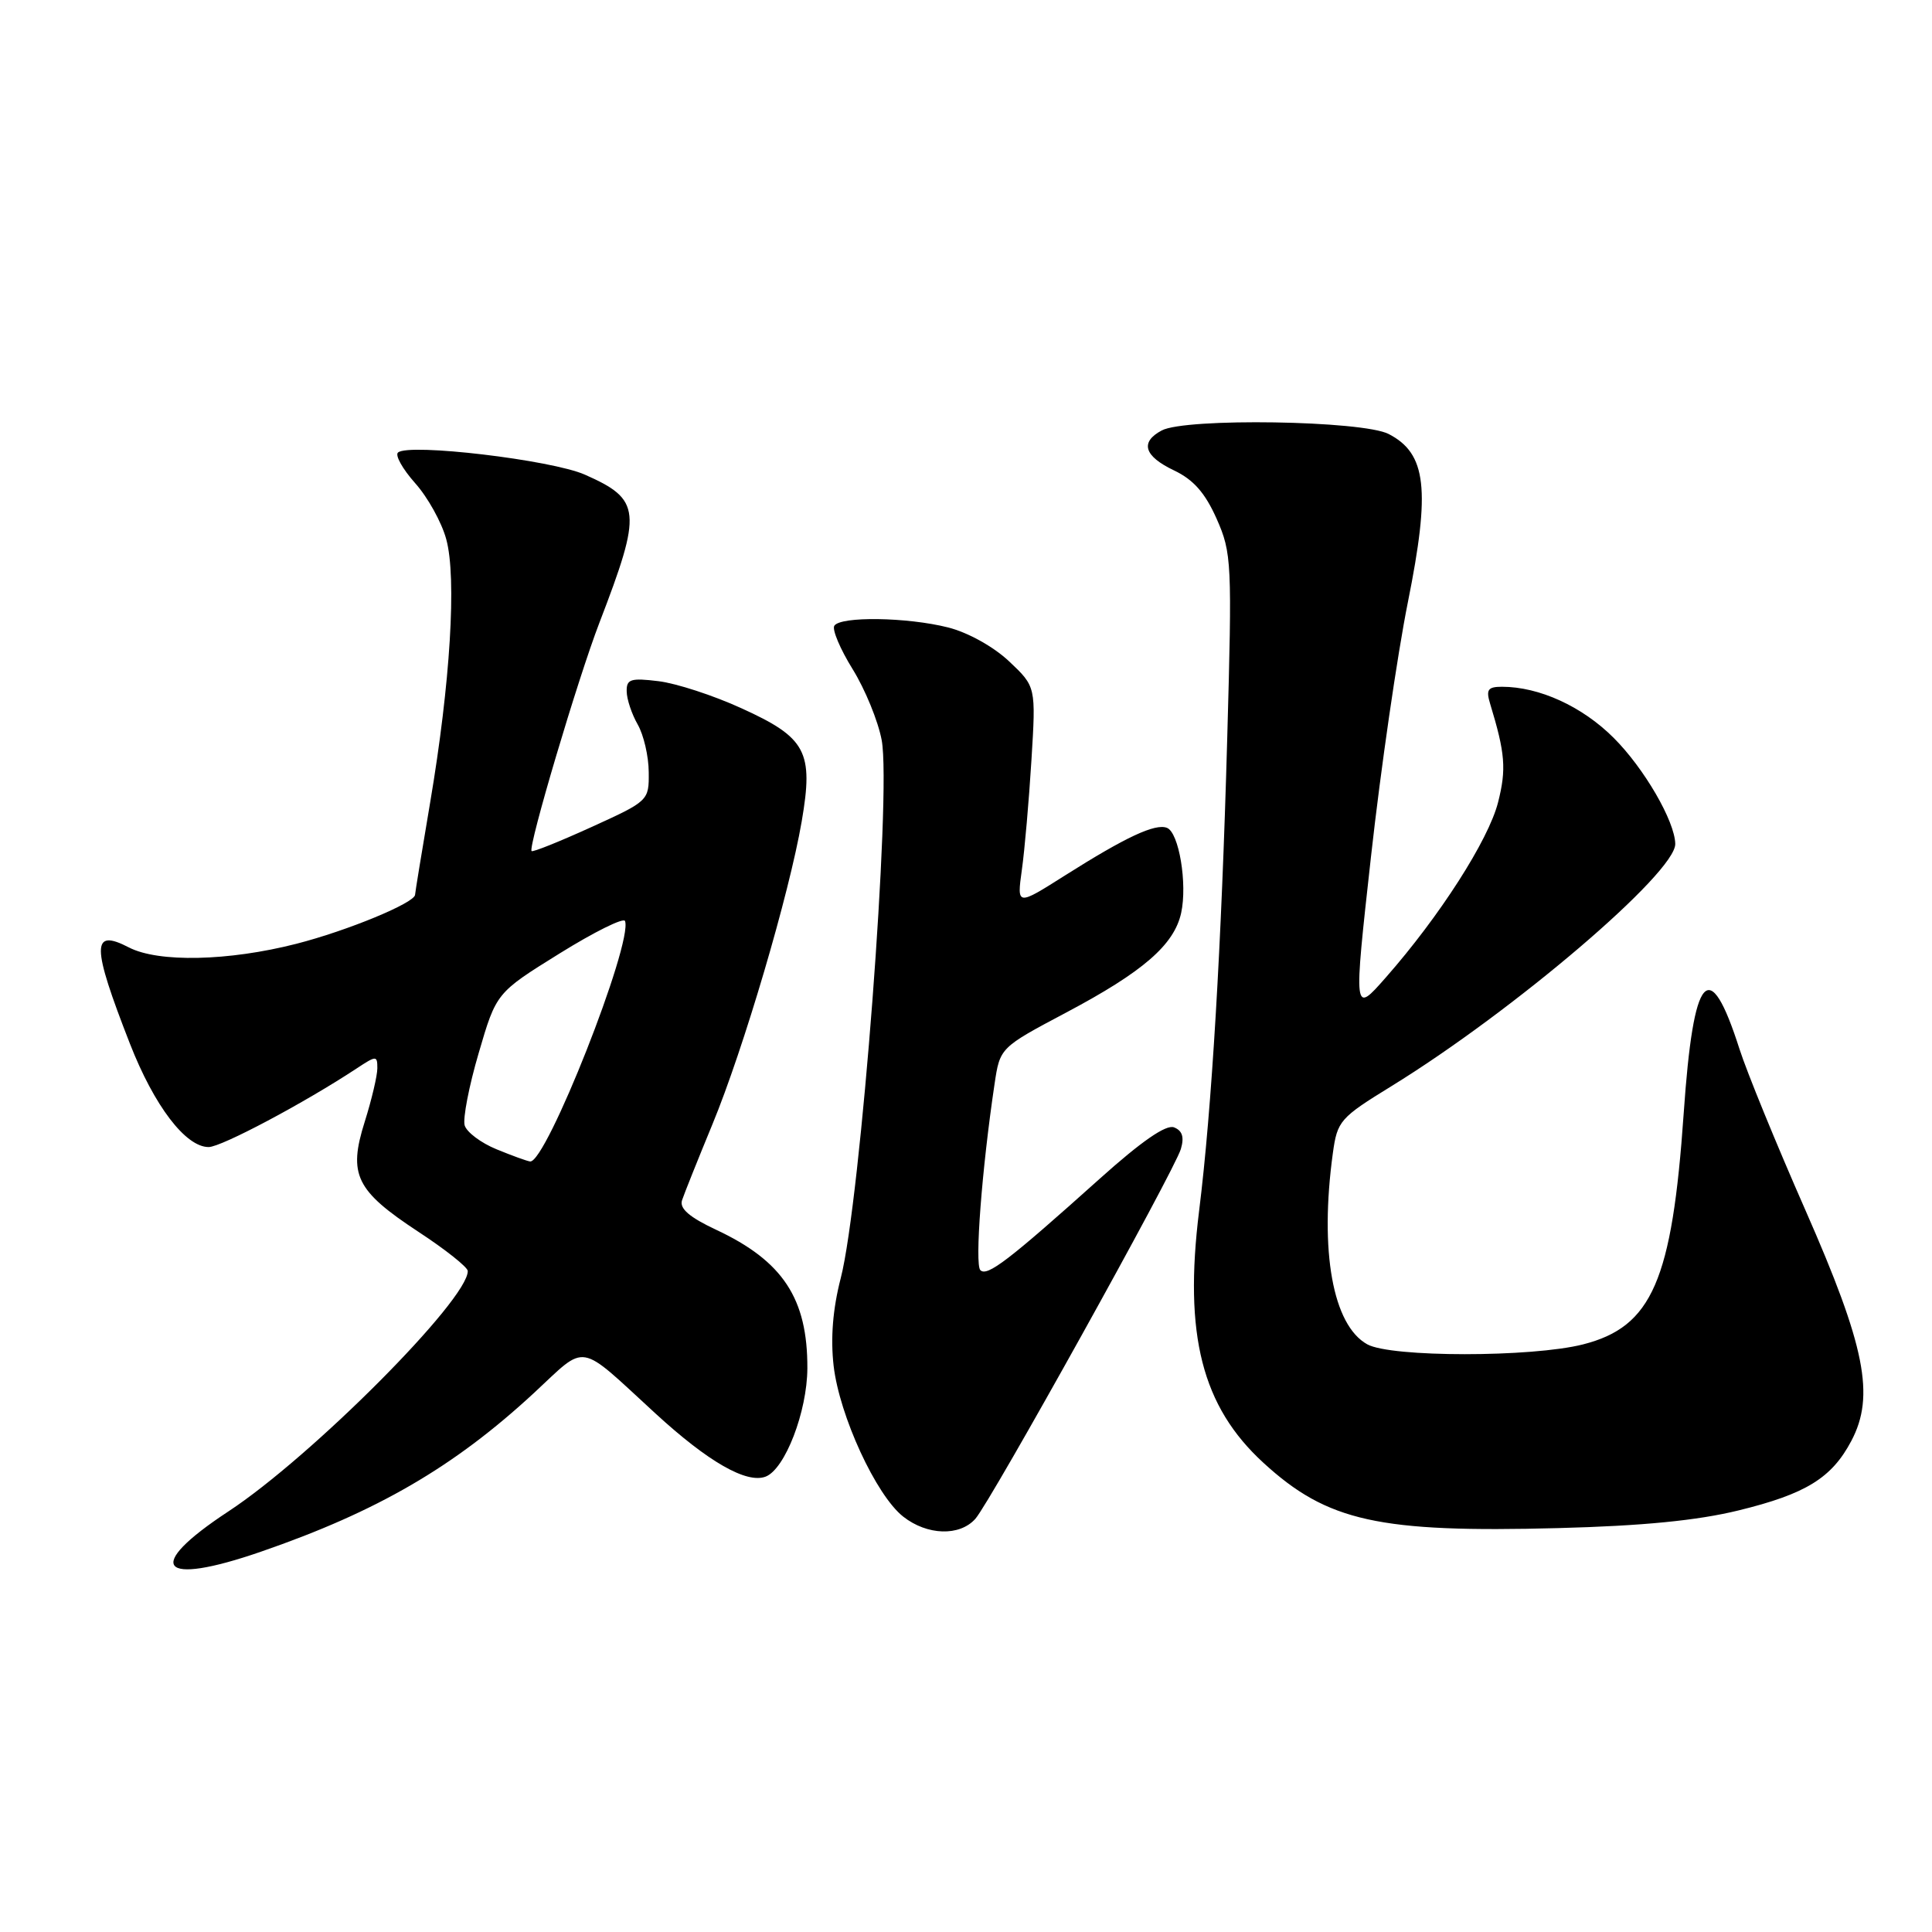 <?xml version="1.0" encoding="UTF-8" standalone="no"?>
<!DOCTYPE svg PUBLIC "-//W3C//DTD SVG 1.1//EN" "http://www.w3.org/Graphics/SVG/1.1/DTD/svg11.dtd" >
<svg xmlns="http://www.w3.org/2000/svg" xmlns:xlink="http://www.w3.org/1999/xlink" version="1.1" viewBox="0 0 256 256">
 <g >
 <path fill="currentColor"
d=" M 34.57 205.61 C 50.01 200.28 60.17 194.37 70.76 184.57 C 77.89 177.96 76.42 177.72 86.86 187.30 C 93.84 193.71 98.93 196.62 101.45 195.66 C 104.02 194.67 106.95 187.06 106.98 181.32 C 107.02 172.07 103.74 167.09 94.89 162.95 C 91.35 161.29 90.02 160.14 90.37 159.05 C 90.65 158.20 92.46 153.68 94.39 149.00 C 98.51 139.04 104.59 118.41 106.23 108.84 C 107.82 99.60 106.84 97.75 98.25 93.85 C 94.54 92.15 89.59 90.54 87.25 90.26 C 83.57 89.81 83.00 89.99 83.04 91.62 C 83.05 92.65 83.71 94.62 84.50 96.00 C 85.29 97.38 85.95 100.21 85.96 102.31 C 86.00 106.09 85.95 106.14 78.37 109.59 C 74.17 111.50 70.60 112.94 70.44 112.77 C 69.94 112.27 76.57 89.92 79.43 82.50 C 85.12 67.70 84.97 66.20 77.49 62.89 C 73.07 60.94 54.18 58.70 52.74 59.96 C 52.32 60.32 53.34 62.14 55.00 64.01 C 56.67 65.87 58.53 69.22 59.13 71.45 C 60.53 76.55 59.67 90.55 57.00 106.32 C 55.90 112.82 55.00 118.32 55.00 118.55 C 55.00 119.62 46.06 123.32 39.26 125.06 C 30.26 127.36 20.99 127.56 17.08 125.54 C 12.10 122.96 12.12 125.26 17.21 138.28 C 20.43 146.53 24.60 152.00 27.65 151.99 C 29.33 151.99 40.35 146.13 47.25 141.58 C 49.87 139.85 50.00 139.85 50.00 141.55 C 50.00 142.52 49.25 145.71 48.33 148.63 C 46.11 155.66 47.14 157.76 55.44 163.22 C 59.03 165.57 61.97 167.91 61.98 168.41 C 62.07 172.16 41.29 193.03 30.25 200.28 C 18.99 207.68 21.09 210.27 34.57 205.61 Z  M 129.24 201.25 C 131.28 198.95 155.61 155.16 156.47 152.25 C 156.94 150.67 156.66 149.81 155.56 149.38 C 154.50 148.98 151.26 151.22 145.74 156.17 C 133.61 167.05 130.80 169.20 129.90 168.30 C 129.14 167.54 130.10 154.90 131.78 143.66 C 132.50 138.82 132.50 138.82 141.29 134.16 C 151.46 128.77 155.58 125.20 156.51 120.97 C 157.35 117.11 156.22 110.30 154.62 109.69 C 153.06 109.09 149.17 110.91 141.12 116.00 C 134.74 120.04 134.74 120.04 135.40 115.27 C 135.77 112.65 136.34 106.11 136.67 100.74 C 137.27 90.99 137.27 90.99 133.71 87.63 C 131.65 85.69 128.25 83.80 125.63 83.14 C 120.20 81.77 111.34 81.64 110.55 82.92 C 110.24 83.42 111.33 86.01 112.98 88.67 C 114.63 91.33 116.36 95.56 116.83 98.08 C 118.15 105.20 114.04 159.18 111.40 169.37 C 110.35 173.44 110.04 177.29 110.46 180.98 C 111.23 187.60 116.09 198.14 119.68 200.96 C 122.86 203.46 127.16 203.59 129.24 201.25 Z  M 230.36 200.14 C 239.28 197.96 242.71 195.85 245.31 190.93 C 248.47 184.95 247.17 178.41 239.23 160.36 C 235.39 151.64 231.46 142.03 230.49 139.00 C 226.48 126.45 224.39 128.85 223.10 147.50 C 221.56 169.71 218.91 175.81 209.76 178.14 C 202.94 179.87 184.30 179.87 181.17 178.13 C 176.60 175.60 174.83 165.79 176.61 152.80 C 177.20 148.52 177.55 148.12 184.36 143.93 C 200.59 133.94 222.04 115.63 221.98 111.82 C 221.93 108.82 217.86 101.80 213.82 97.77 C 209.65 93.60 203.95 91.00 199.02 91.00 C 197.15 91.00 196.88 91.38 197.45 93.25 C 199.45 99.82 199.62 101.91 198.50 106.32 C 197.23 111.32 190.74 121.44 183.62 129.53 C 179.34 134.40 179.34 134.40 181.67 113.45 C 182.95 101.93 185.15 86.78 186.55 79.80 C 189.56 64.82 189.02 60.10 184.01 57.51 C 180.56 55.72 157.08 55.35 153.93 57.04 C 151.03 58.59 151.59 60.44 155.56 62.33 C 158.15 63.56 159.69 65.32 161.21 68.74 C 163.21 73.26 163.27 74.50 162.61 97.98 C 161.85 125.34 160.56 147.03 158.89 160.43 C 156.85 176.88 159.26 186.36 167.41 193.83 C 175.88 201.60 182.68 203.11 206.50 202.48 C 217.65 202.19 224.88 201.48 230.36 200.14 Z  M 65.78 152.28 C 63.73 151.44 61.84 150.02 61.57 149.12 C 61.31 148.23 62.14 143.91 63.43 139.53 C 65.76 131.55 65.76 131.55 74.13 126.35 C 78.73 123.49 82.64 121.55 82.82 122.04 C 83.88 124.97 72.35 154.18 70.24 153.90 C 69.83 153.85 67.82 153.12 65.78 152.28 Z "/>
</g>
</svg>
